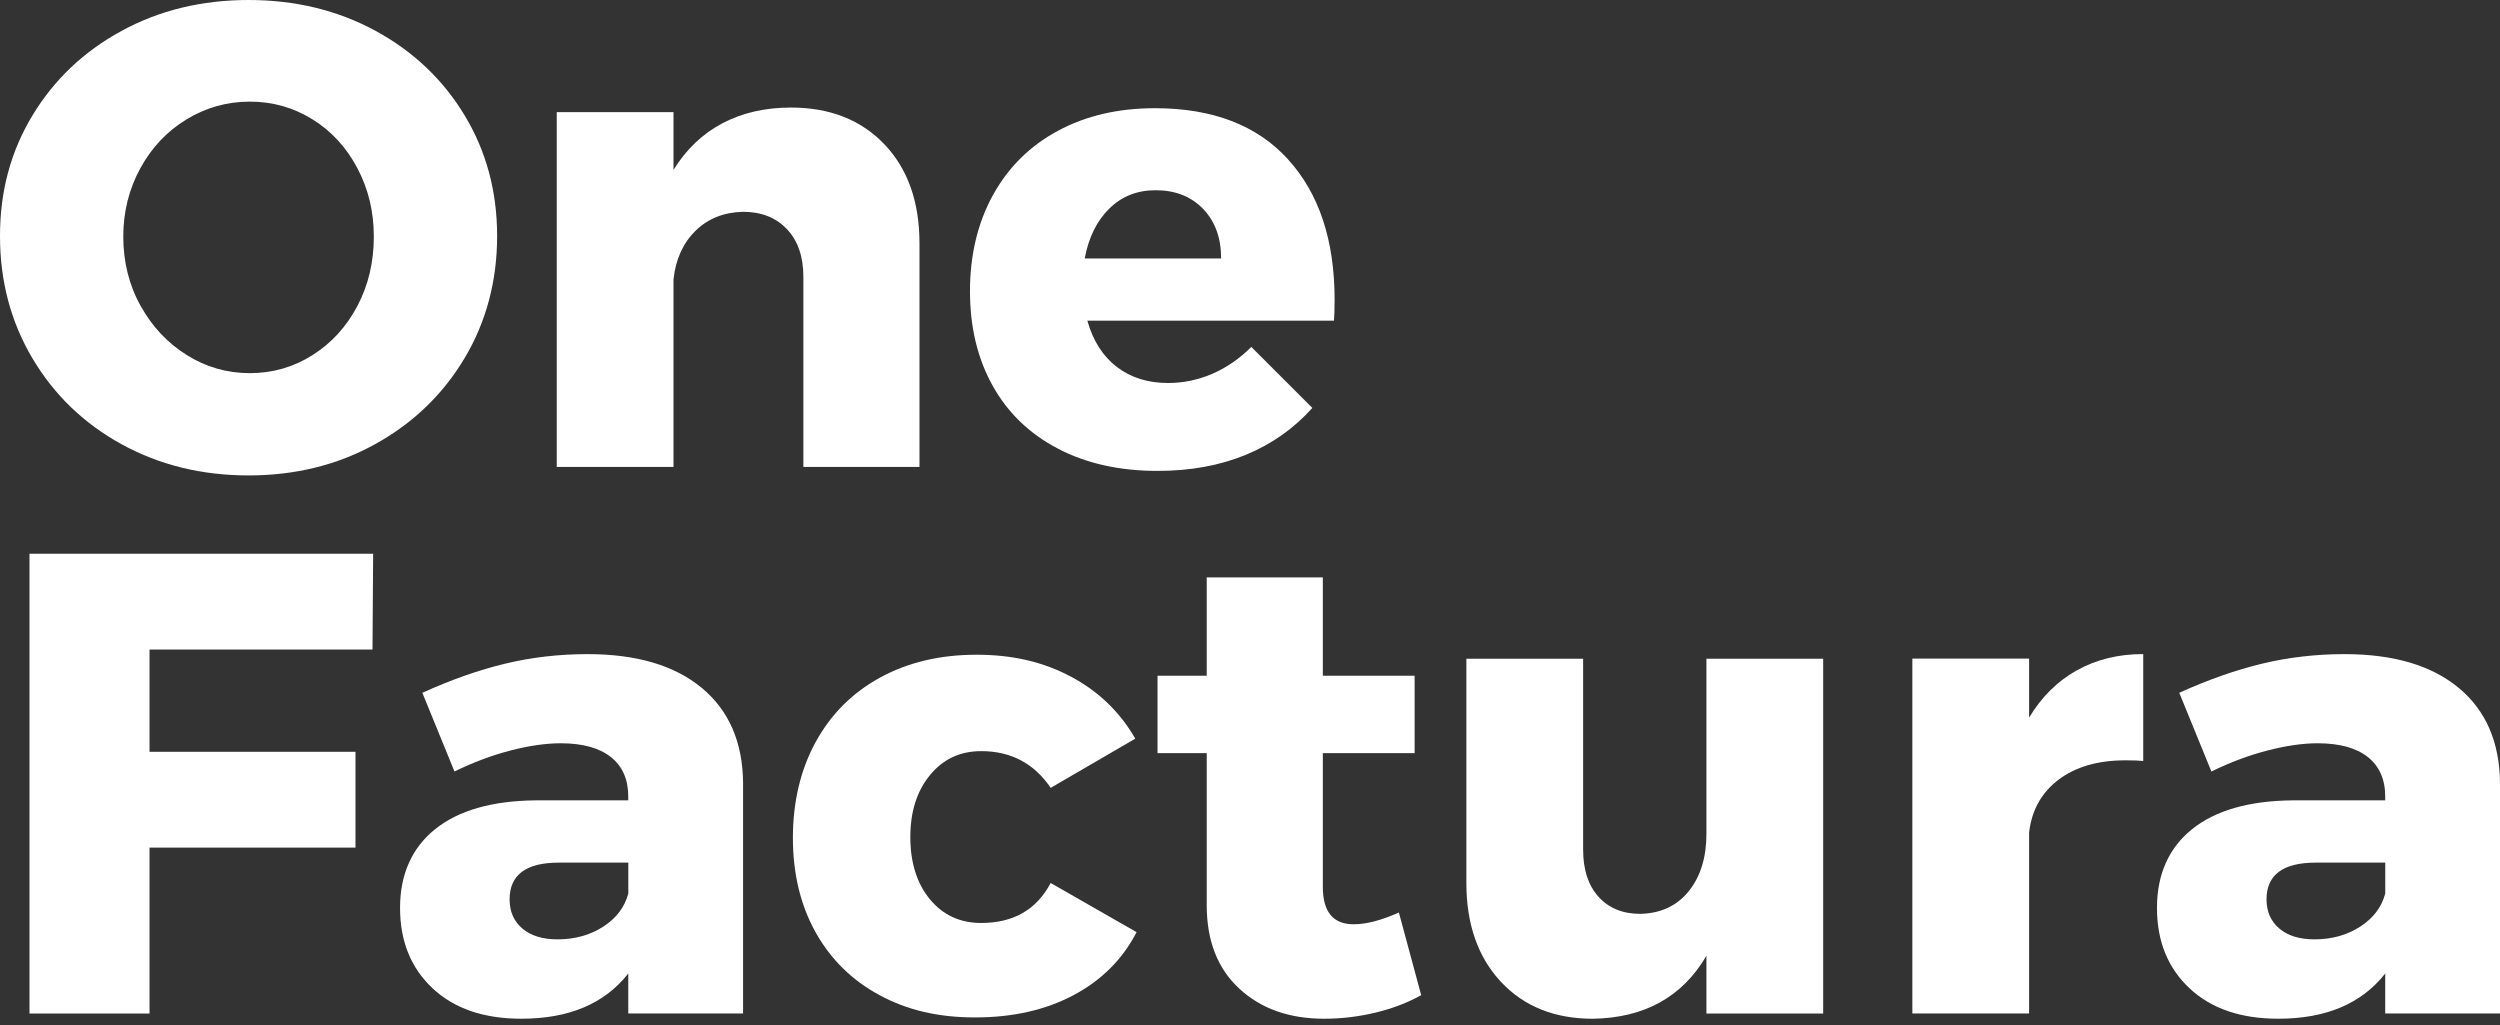 <svg width="100" height="41" viewBox="0 0 100 41" fill="none" xmlns="http://www.w3.org/2000/svg">
<rect x="0" y="0" width="100" height="41" fill="#333333" stroke="none"/>
<g clipPath="url(#clip0_256_350)">
<path d="M15.019 1.232C16.531 2.055 17.721 3.183 18.586 4.616C19.453 6.05 19.885 7.659 19.885 9.443C19.885 11.226 19.453 12.87 18.586 14.322C17.72 15.775 16.531 16.92 15.019 17.759C13.506 18.599 11.814 19.017 9.943 19.017C8.071 19.017 6.379 18.602 4.866 17.771C3.354 16.941 2.164 15.795 1.299 14.335C0.432 12.876 0 11.245 0 9.444C0 7.643 0.432 6.051 1.299 4.617C2.165 3.184 3.354 2.056 4.866 1.234C6.379 0.411 8.071 0 9.943 0C11.814 0 13.506 0.411 15.019 1.232ZM7.464 4.774C6.685 5.246 6.069 5.897 5.614 6.729C5.159 7.56 4.931 8.474 4.931 9.47C4.931 10.466 5.162 11.408 5.626 12.238C6.089 13.069 6.706 13.724 7.475 14.205C8.245 14.686 9.084 14.926 9.994 14.926C10.904 14.926 11.739 14.686 12.499 14.205C13.26 13.724 13.859 13.069 14.296 12.238C14.734 11.408 14.953 10.484 14.953 9.47C14.953 8.456 14.734 7.56 14.296 6.729C13.859 5.899 13.26 5.246 12.499 4.774C11.738 4.301 10.902 4.065 9.994 4.065C9.085 4.065 8.24 4.301 7.463 4.774H7.464Z" fill="white"/>
<path d="M35.375 5.771C36.31 6.751 36.779 8.071 36.779 9.732V18.677H32.135V11.07C32.135 10.266 31.916 9.631 31.479 9.167C31.041 8.705 30.455 8.472 29.721 8.472C28.951 8.49 28.317 8.744 27.819 9.234C27.32 9.724 27.027 10.371 26.94 11.175V18.677H22.27V4.486H26.94V6.795C27.448 5.974 28.099 5.352 28.895 4.932C29.69 4.512 30.604 4.302 31.636 4.302C33.193 4.302 34.439 4.792 35.375 5.771Z" fill="white"/>
<path d="M51.521 6.375C52.763 7.739 53.384 9.611 53.384 11.989C53.384 12.356 53.375 12.636 53.358 12.828H43.494C43.721 13.633 44.114 14.249 44.674 14.678C45.234 15.106 45.915 15.32 46.72 15.32C47.333 15.32 47.923 15.197 48.491 14.953C49.059 14.707 49.58 14.349 50.053 13.877L52.493 16.317C51.758 17.14 50.87 17.765 49.83 18.194C48.789 18.622 47.614 18.836 46.301 18.836C44.78 18.836 43.45 18.539 42.314 17.944C41.176 17.349 40.308 16.51 39.704 15.425C39.1 14.341 38.799 13.081 38.799 11.648C38.799 10.214 39.105 8.915 39.718 7.804C40.33 6.694 41.195 5.836 42.315 5.233C43.434 4.629 44.729 4.328 46.198 4.328C48.506 4.328 50.281 5.01 51.523 6.374L51.521 6.375ZM48.845 10.336C48.845 9.514 48.604 8.854 48.124 8.356C47.643 7.858 47.009 7.609 46.221 7.609C45.486 7.609 44.87 7.854 44.371 8.344C43.873 8.834 43.545 9.498 43.388 10.338H48.844L48.845 10.336Z" fill="white"/>
<path d="M1.18 22.15H14.926L14.9 25.98H5.981V30.073H14.219V33.903H5.981V40.54H1.18V22.15Z" fill="white"/>
<path d="M28.07 27.514C29.154 28.415 29.705 29.677 29.723 31.305V40.539H25.131V38.939C24.186 40.145 22.762 40.749 20.855 40.749C19.352 40.749 18.166 40.343 17.3 39.529C16.434 38.715 16.002 37.645 16.002 36.315C16.002 34.985 16.469 33.919 17.405 33.167C18.34 32.416 19.683 32.031 21.431 32.014H25.13V31.856C25.13 31.174 24.898 30.65 24.435 30.282C23.971 29.915 23.303 29.731 22.429 29.731C21.834 29.731 21.165 29.828 20.422 30.02C19.678 30.212 18.93 30.492 18.179 30.86L16.894 27.712C18.048 27.188 19.154 26.799 20.213 26.545C21.27 26.291 22.368 26.165 23.505 26.165C25.464 26.165 26.985 26.615 28.07 27.516V27.514ZM24.135 37.062C24.66 36.721 24.991 36.28 25.133 35.737V34.505H22.352C21.04 34.505 20.384 34.995 20.384 35.974C20.384 36.464 20.554 36.852 20.895 37.141C21.236 37.43 21.704 37.574 22.299 37.574C22.998 37.574 23.61 37.404 24.135 37.062Z" fill="white"/>
<path d="M39.245 30.046C38.405 30.046 37.724 30.365 37.199 31.004C36.674 31.642 36.413 32.469 36.413 33.483C36.413 34.496 36.675 35.345 37.199 35.975C37.724 36.605 38.405 36.919 39.245 36.919C40.539 36.919 41.466 36.385 42.026 35.319L45.463 37.286C44.903 38.371 44.063 39.21 42.944 39.805C41.824 40.4 40.513 40.697 39.009 40.697C37.505 40.697 36.28 40.4 35.179 39.805C34.078 39.21 33.225 38.371 32.621 37.286C32.018 36.203 31.716 34.943 31.716 33.509C31.716 32.075 32.023 30.776 32.635 29.665C33.248 28.555 34.108 27.698 35.219 27.094C36.329 26.49 37.61 26.189 39.063 26.189C40.515 26.189 41.739 26.481 42.84 27.067C43.941 27.654 44.799 28.48 45.411 29.546L42.028 31.514C41.363 30.535 40.436 30.045 39.246 30.045L39.245 30.046Z" fill="white"/>
<path d="M56.847 39.805C56.322 40.102 55.72 40.334 55.038 40.5C54.355 40.666 53.665 40.749 52.965 40.749C51.565 40.749 50.434 40.346 49.568 39.542C48.701 38.739 48.269 37.627 48.269 36.211V30.125H46.301V27.03H48.269V23.095H52.913V27.03H56.585V30.125H52.913V35.476C52.913 36.472 53.324 36.971 54.145 36.971C54.653 36.971 55.255 36.814 55.955 36.499L56.847 39.804V39.805Z" fill="white"/>
<path d="M72.927 26.348V40.54H68.257V38.231C67.295 39.875 65.782 40.715 63.718 40.75C62.18 40.75 60.951 40.256 60.032 39.267C59.114 38.28 58.655 36.964 58.655 35.32V26.349H63.325V33.983C63.325 34.788 63.53 35.416 63.941 35.871C64.352 36.326 64.907 36.554 65.607 36.554C66.428 36.536 67.076 36.235 67.549 35.649C68.021 35.062 68.257 34.297 68.257 33.354V26.35H72.927V26.348Z" fill="white"/>
<path d="M83.066 26.819C83.844 26.381 84.732 26.163 85.729 26.163V30.439C85.571 30.421 85.335 30.413 85.02 30.413C83.919 30.413 83.026 30.671 82.344 31.186C81.661 31.703 81.269 32.406 81.164 33.297V40.538H76.494V26.345H81.164V28.706C81.654 27.885 82.287 27.255 83.066 26.817V26.819Z" fill="white"/>
<path d="M98.348 27.514C99.431 28.415 99.983 29.677 100 31.305V40.539H95.409V38.939C94.464 40.145 93.039 40.749 91.133 40.749C89.629 40.749 88.444 40.343 87.578 39.529C86.711 38.715 86.279 37.645 86.279 36.315C86.279 34.985 86.746 33.919 87.683 33.167C88.618 32.416 89.96 32.031 91.709 32.014H95.408V31.856C95.408 31.174 95.175 30.65 94.713 30.282C94.249 29.915 93.58 29.731 92.706 29.731C92.111 29.731 91.443 29.828 90.699 30.02C89.955 30.212 89.208 30.492 88.456 30.86L87.171 27.712C88.325 27.188 89.431 26.799 90.49 26.545C91.548 26.291 92.645 26.165 93.783 26.165C95.741 26.165 97.263 26.615 98.348 27.516V27.514ZM94.413 37.062C94.938 36.721 95.269 36.28 95.41 35.737V34.505H92.629C91.318 34.505 90.661 34.995 90.661 35.974C90.661 36.464 90.831 36.852 91.173 37.141C91.514 37.43 91.981 37.574 92.576 37.574C93.275 37.574 93.888 37.404 94.413 37.062Z" fill="white"/>
</g>
<defs>
<clipPath id="clip0_256_350">
<rect width="100" height="40.749" fill="white"/>
</clipPath>
</defs>
</svg>
